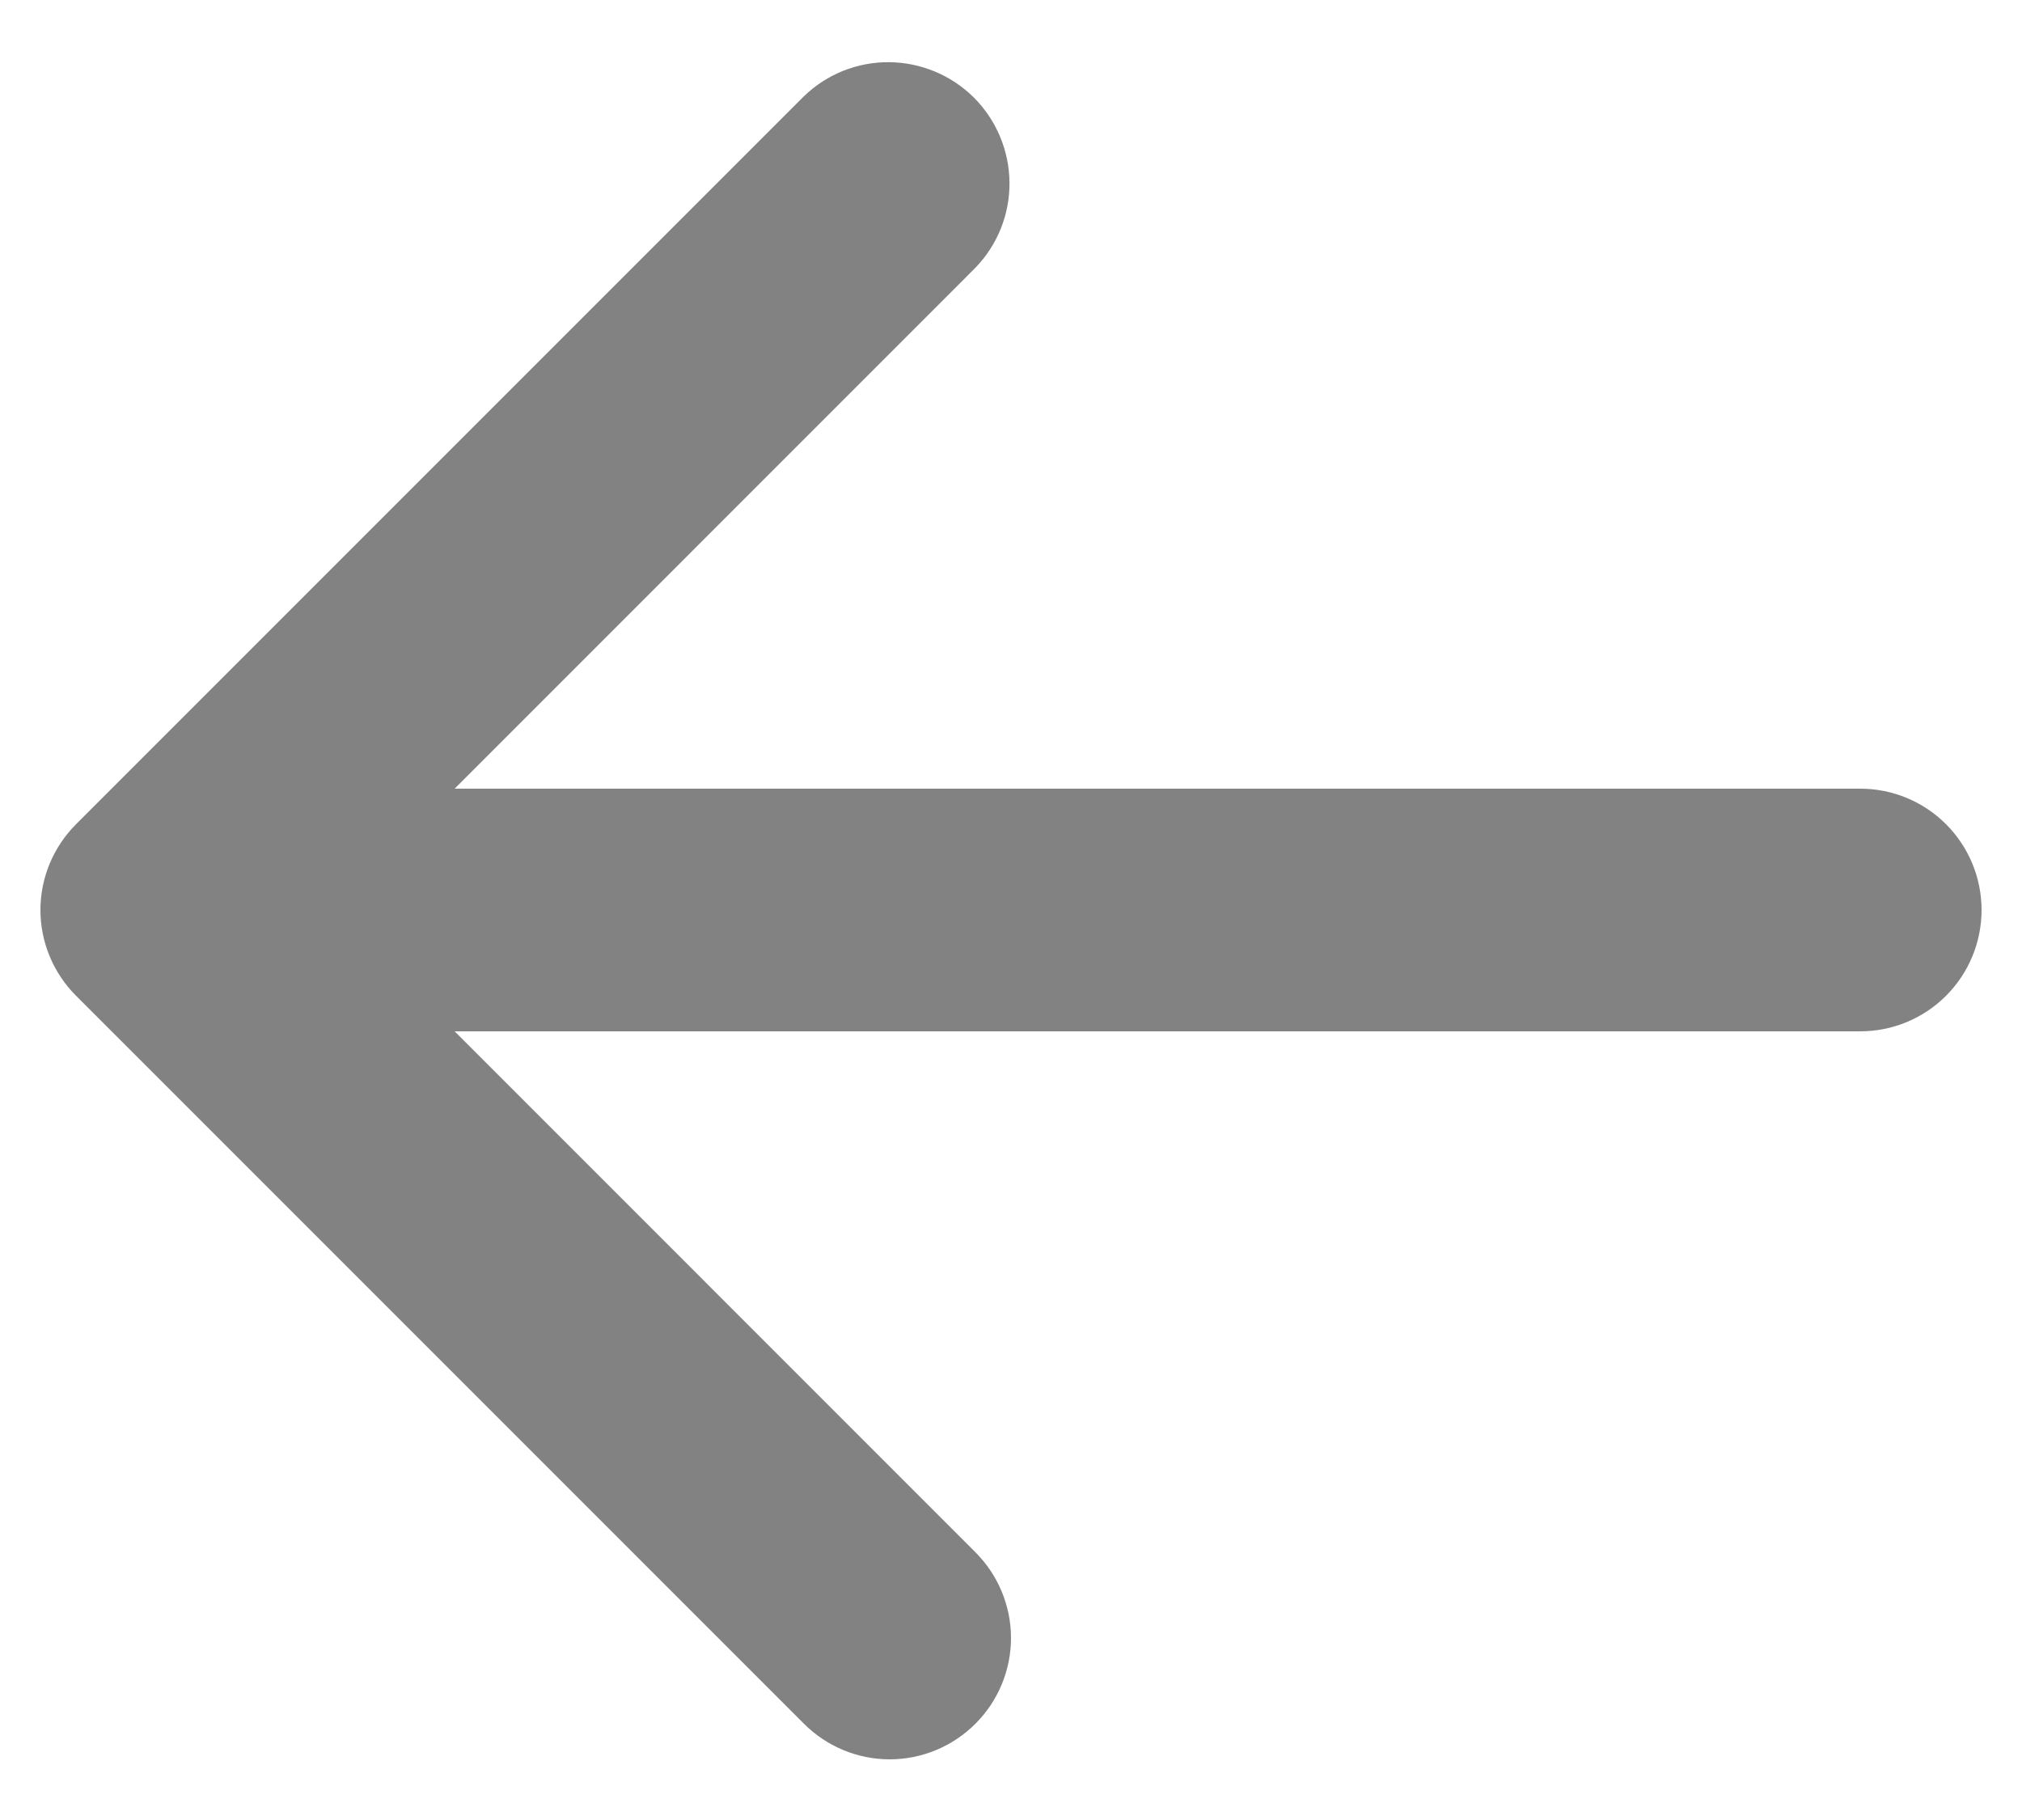 <svg width="20" height="18" viewBox="0 0 20 18" fill="none" xmlns="http://www.w3.org/2000/svg">
<path fill-rule="evenodd" clip-rule="evenodd" d="M9.648 17.048C9.423 17.273 9.118 17.4 8.8 17.4C8.482 17.4 8.177 17.273 7.952 17.048L0.752 9.848C0.527 9.623 0.4 9.318 0.4 9C0.4 8.682 0.527 8.377 0.752 8.152L7.952 0.952C8.178 0.733 8.481 0.612 8.796 0.615C9.11 0.618 9.411 0.744 9.634 0.966C9.856 1.189 9.982 1.49 9.985 1.804C9.988 2.119 9.867 2.422 9.648 2.648L4.497 7.8H18.4C18.718 7.8 19.023 7.926 19.248 8.151C19.474 8.377 19.6 8.682 19.6 9C19.6 9.318 19.474 9.623 19.248 9.849C19.023 10.074 18.718 10.2 18.4 10.2H4.497L9.648 15.352C9.873 15.577 10 15.882 10 16.2C10 16.518 9.873 16.823 9.648 17.048Z" fill="#828282"/>
</svg>
